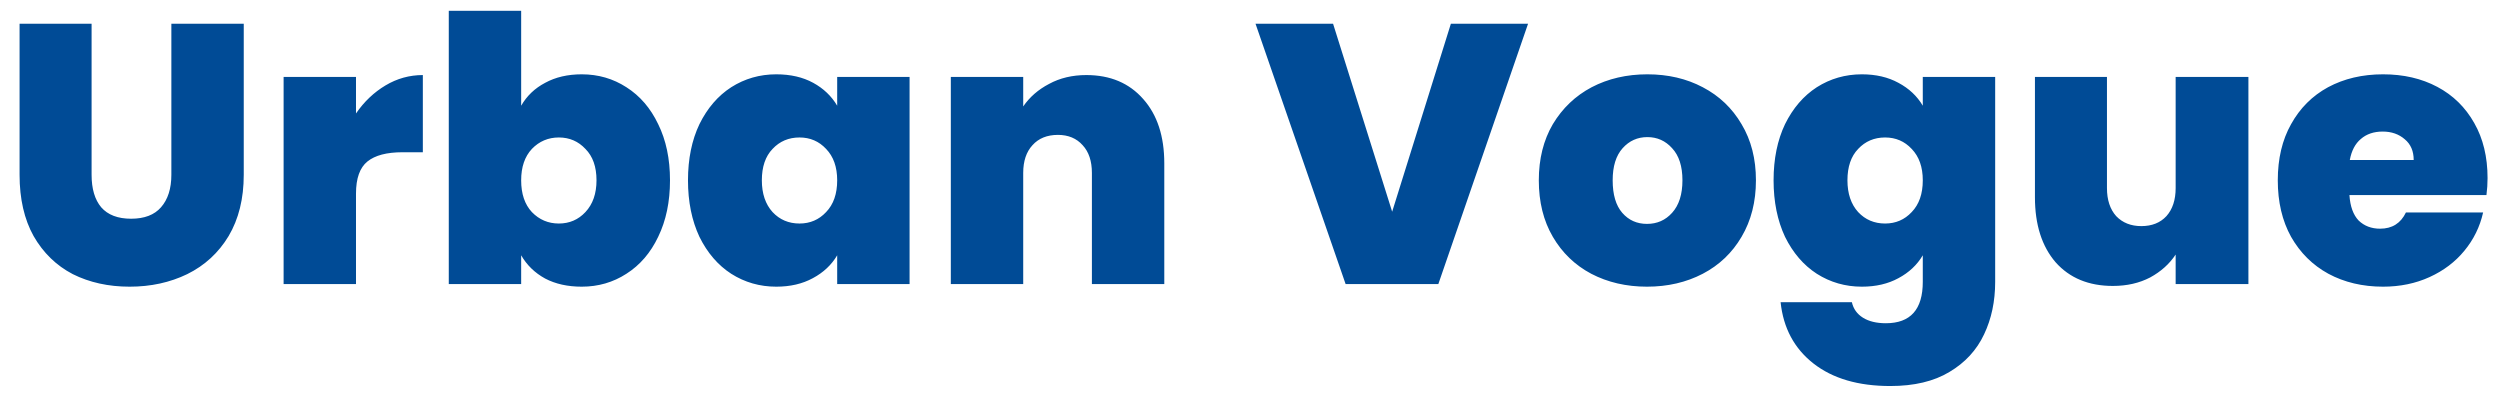 <svg width="88" height="14" viewBox="0 0 88 14" fill="none" xmlns="http://www.w3.org/2000/svg">
<path d="M3.224 0.835V6.152C3.224 6.646 3.337 7.027 3.562 7.296C3.796 7.565 4.147 7.699 4.615 7.699C5.083 7.699 5.434 7.565 5.668 7.296C5.911 7.019 6.032 6.637 6.032 6.152V0.835H8.58V6.152C8.58 6.993 8.402 7.712 8.047 8.31C7.692 8.899 7.206 9.346 6.591 9.649C5.984 9.944 5.308 10.091 4.563 10.091C3.818 10.091 3.15 9.944 2.561 9.649C1.98 9.346 1.521 8.899 1.183 8.31C0.854 7.721 0.689 7.001 0.689 6.152V0.835H3.224ZM12.531 3.994C12.817 3.578 13.164 3.249 13.571 3.006C13.978 2.763 14.416 2.642 14.884 2.642V5.359H14.169C13.614 5.359 13.203 5.467 12.934 5.684C12.665 5.901 12.531 6.278 12.531 6.815V10H9.983V2.707H12.531V3.994ZM18.345 3.721C18.545 3.374 18.826 3.106 19.19 2.915C19.554 2.716 19.983 2.616 20.477 2.616C21.058 2.616 21.582 2.768 22.05 3.071C22.527 3.374 22.9 3.808 23.168 4.371C23.446 4.934 23.584 5.593 23.584 6.347C23.584 7.101 23.446 7.764 23.168 8.336C22.9 8.899 22.527 9.333 22.05 9.636C21.582 9.939 21.058 10.091 20.477 10.091C19.983 10.091 19.554 9.996 19.19 9.805C18.826 9.606 18.545 9.333 18.345 8.986V10H15.797V0.38H18.345V3.721ZM20.997 6.347C20.997 5.87 20.867 5.502 20.607 5.242C20.356 4.973 20.044 4.839 19.671 4.839C19.299 4.839 18.982 4.973 18.722 5.242C18.471 5.511 18.345 5.879 18.345 6.347C18.345 6.824 18.471 7.196 18.722 7.465C18.982 7.734 19.299 7.868 19.671 7.868C20.044 7.868 20.356 7.734 20.607 7.465C20.867 7.188 20.997 6.815 20.997 6.347ZM24.217 6.347C24.217 5.593 24.352 4.934 24.62 4.371C24.898 3.808 25.27 3.374 25.738 3.071C26.215 2.768 26.744 2.616 27.324 2.616C27.827 2.616 28.26 2.716 28.624 2.915C28.988 3.114 29.27 3.383 29.469 3.721V2.707H32.017V10H29.469V8.986C29.27 9.324 28.984 9.593 28.611 9.792C28.247 9.991 27.818 10.091 27.324 10.091C26.744 10.091 26.215 9.939 25.738 9.636C25.27 9.333 24.898 8.899 24.62 8.336C24.352 7.764 24.217 7.101 24.217 6.347ZM29.469 6.347C29.469 5.879 29.339 5.511 29.079 5.242C28.828 4.973 28.516 4.839 28.143 4.839C27.762 4.839 27.446 4.973 27.194 5.242C26.943 5.502 26.817 5.87 26.817 6.347C26.817 6.815 26.943 7.188 27.194 7.465C27.446 7.734 27.762 7.868 28.143 7.868C28.516 7.868 28.828 7.734 29.079 7.465C29.339 7.196 29.469 6.824 29.469 6.347ZM38.24 2.642C39.081 2.642 39.748 2.924 40.242 3.487C40.736 4.042 40.983 4.796 40.983 5.749V10H38.435V6.087C38.435 5.671 38.327 5.346 38.11 5.112C37.894 4.869 37.603 4.748 37.239 4.748C36.858 4.748 36.559 4.869 36.342 5.112C36.126 5.346 36.017 5.671 36.017 6.087V10H33.469V2.707H36.017V3.747C36.242 3.418 36.546 3.153 36.927 2.954C37.309 2.746 37.746 2.642 38.24 2.642ZM53.788 0.835L50.629 10H47.366L44.194 0.835H46.924L49.004 7.452L51.071 0.835H53.788ZM57.974 10.091C57.246 10.091 56.592 9.939 56.011 9.636C55.44 9.333 54.989 8.899 54.66 8.336C54.33 7.773 54.166 7.11 54.166 6.347C54.166 5.593 54.33 4.934 54.66 4.371C54.998 3.808 55.453 3.374 56.025 3.071C56.605 2.768 57.26 2.616 57.987 2.616C58.715 2.616 59.365 2.768 59.938 3.071C60.518 3.374 60.973 3.808 61.303 4.371C61.641 4.934 61.809 5.593 61.809 6.347C61.809 7.101 61.641 7.764 61.303 8.336C60.973 8.899 60.518 9.333 59.938 9.636C59.357 9.939 58.703 10.091 57.974 10.091ZM57.974 7.881C58.33 7.881 58.624 7.751 58.858 7.491C59.101 7.222 59.222 6.841 59.222 6.347C59.222 5.853 59.101 5.476 58.858 5.216C58.624 4.956 58.334 4.826 57.987 4.826C57.641 4.826 57.35 4.956 57.117 5.216C56.883 5.476 56.766 5.853 56.766 6.347C56.766 6.85 56.878 7.231 57.103 7.491C57.329 7.751 57.619 7.881 57.974 7.881ZM65.537 2.616C66.031 2.616 66.46 2.716 66.824 2.915C67.197 3.114 67.483 3.383 67.682 3.721V2.707H70.23V9.922C70.23 10.607 70.1 11.222 69.84 11.768C69.58 12.323 69.173 12.765 68.618 13.094C68.072 13.423 67.379 13.588 66.538 13.588C65.412 13.588 64.51 13.324 63.834 12.795C63.158 12.266 62.773 11.547 62.677 10.637H65.186C65.238 10.871 65.368 11.053 65.576 11.183C65.784 11.313 66.053 11.378 66.382 11.378C67.249 11.378 67.682 10.893 67.682 9.922V8.986C67.483 9.324 67.197 9.593 66.824 9.792C66.46 9.991 66.031 10.091 65.537 10.091C64.957 10.091 64.428 9.939 63.951 9.636C63.483 9.333 63.111 8.899 62.833 8.336C62.565 7.764 62.43 7.101 62.43 6.347C62.43 5.593 62.565 4.934 62.833 4.371C63.111 3.808 63.483 3.374 63.951 3.071C64.428 2.768 64.957 2.616 65.537 2.616ZM67.682 6.347C67.682 5.879 67.552 5.511 67.292 5.242C67.041 4.973 66.729 4.839 66.356 4.839C65.975 4.839 65.659 4.973 65.407 5.242C65.156 5.502 65.03 5.87 65.03 6.347C65.03 6.815 65.156 7.188 65.407 7.465C65.659 7.734 65.975 7.868 66.356 7.868C66.729 7.868 67.041 7.734 67.292 7.465C67.552 7.196 67.682 6.824 67.682 6.347ZM79.144 2.707V10H76.583V8.96C76.366 9.289 76.067 9.558 75.686 9.766C75.305 9.965 74.867 10.065 74.373 10.065C73.524 10.065 72.852 9.788 72.358 9.233C71.873 8.67 71.63 7.907 71.63 6.945V2.707H74.165V6.62C74.165 7.036 74.273 7.365 74.49 7.608C74.715 7.842 75.01 7.959 75.374 7.959C75.747 7.959 76.041 7.842 76.258 7.608C76.475 7.365 76.583 7.036 76.583 6.62V2.707H79.144ZM87.562 6.269C87.562 6.468 87.549 6.668 87.523 6.867H82.7C82.726 7.266 82.835 7.565 83.025 7.764C83.225 7.955 83.476 8.05 83.779 8.05C84.204 8.05 84.507 7.859 84.689 7.478H87.406C87.293 7.981 87.073 8.431 86.743 8.83C86.422 9.22 86.015 9.528 85.521 9.753C85.027 9.978 84.481 10.091 83.883 10.091C83.164 10.091 82.522 9.939 81.959 9.636C81.404 9.333 80.967 8.899 80.646 8.336C80.334 7.773 80.178 7.11 80.178 6.347C80.178 5.584 80.334 4.926 80.646 4.371C80.958 3.808 81.391 3.374 81.946 3.071C82.51 2.768 83.155 2.616 83.883 2.616C84.603 2.616 85.24 2.763 85.794 3.058C86.349 3.353 86.782 3.777 87.094 4.332C87.406 4.878 87.562 5.524 87.562 6.269ZM84.962 5.632C84.962 5.32 84.858 5.077 84.65 4.904C84.442 4.722 84.182 4.631 83.87 4.631C83.558 4.631 83.302 4.718 83.103 4.891C82.904 5.056 82.774 5.303 82.713 5.632H84.962Z" fill="#004B96"/>
</svg>
